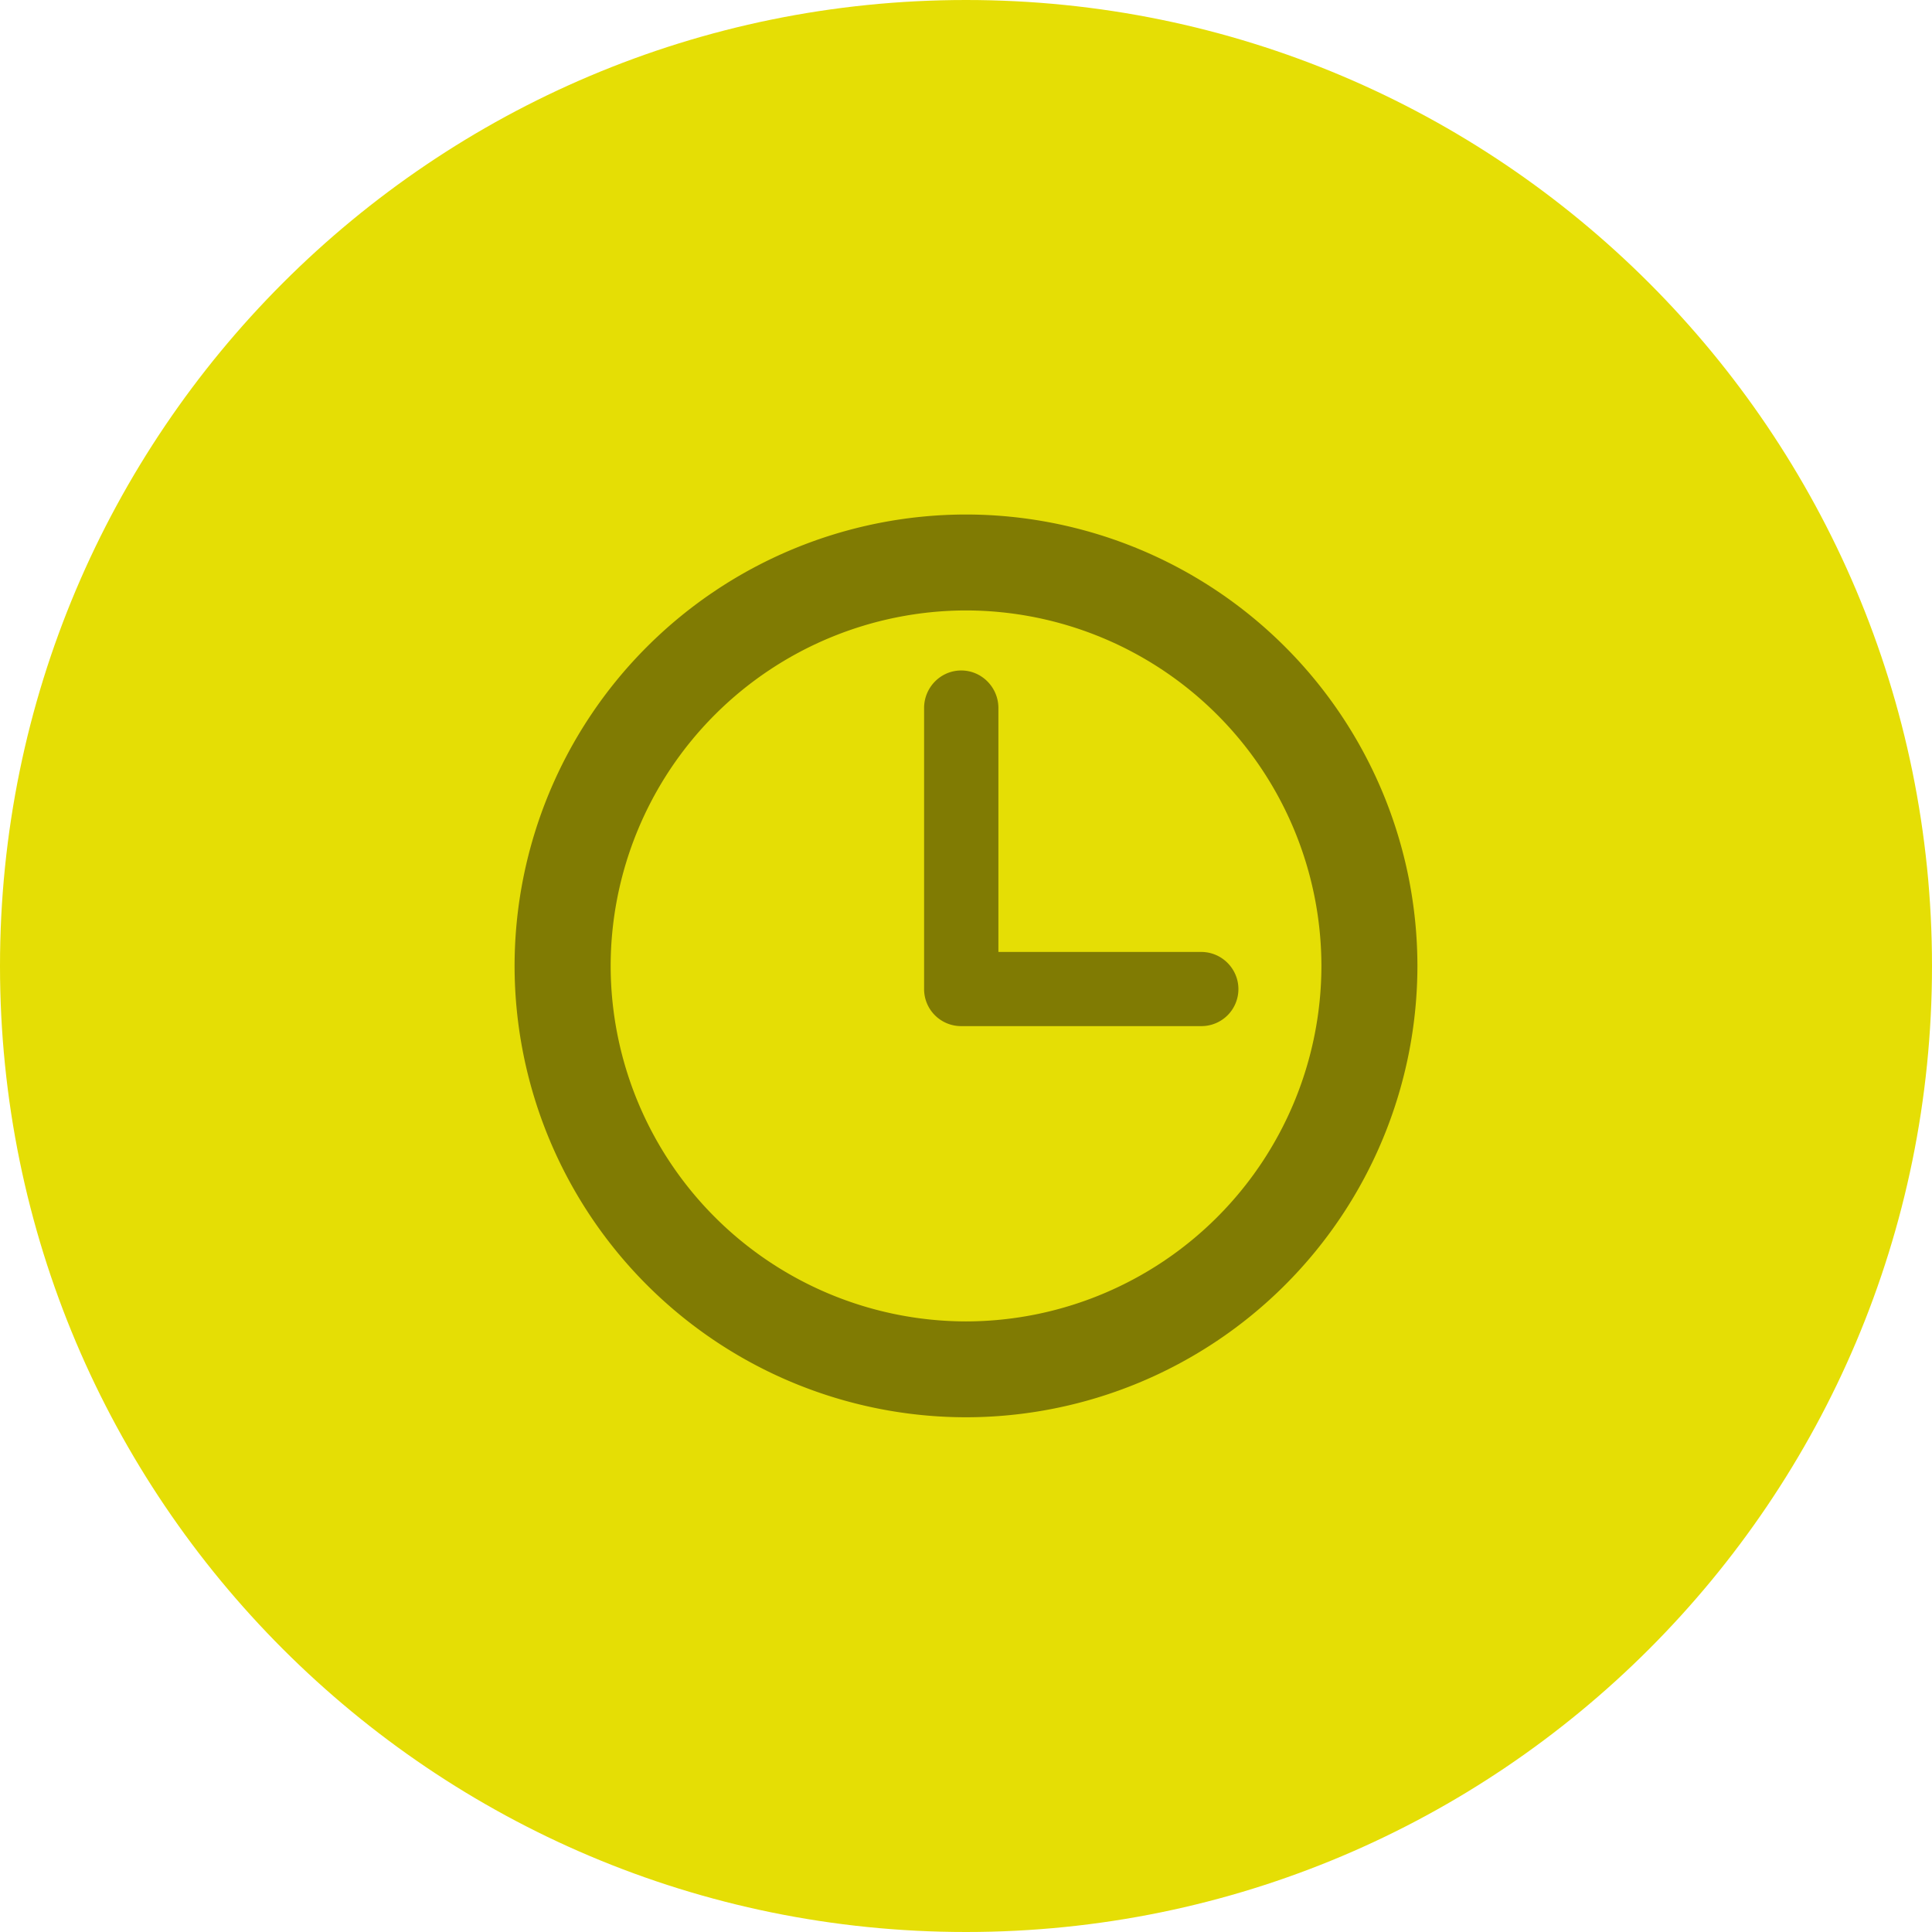 <svg xmlns="http://www.w3.org/2000/svg" width="26" height="26"><path fill="#e5de05" d="M13 0c7.18 0 13 5.821 13 13 0 7.181-5.82 13-13 13S0 20.181 0 13C0 5.82 5.82 0 13 0z"/><path fill="#807b03" d="M19.075 12.998A6.08 6.08 0 0113 19.073a6.08 6.08 0 01-6.075-6.075A6.08 6.08 0 0113 6.924a6.08 6.08 0 016.075 6.074zm-1.292 0A4.79 4.79 0 0013 8.215a4.79 4.79 0 00-4.782 4.783A4.79 4.79 0 0013 17.783a4.79 4.79 0 004.783-4.785zm-1.117.314a.498.498 0 01-.5.497h-3.23a.498.498 0 01-.5-.497V9.528c0-.277.223-.505.5-.505.276 0 .5.228.5.505v3.283h2.73c.276 0 .5.226.5.5z"/></svg>